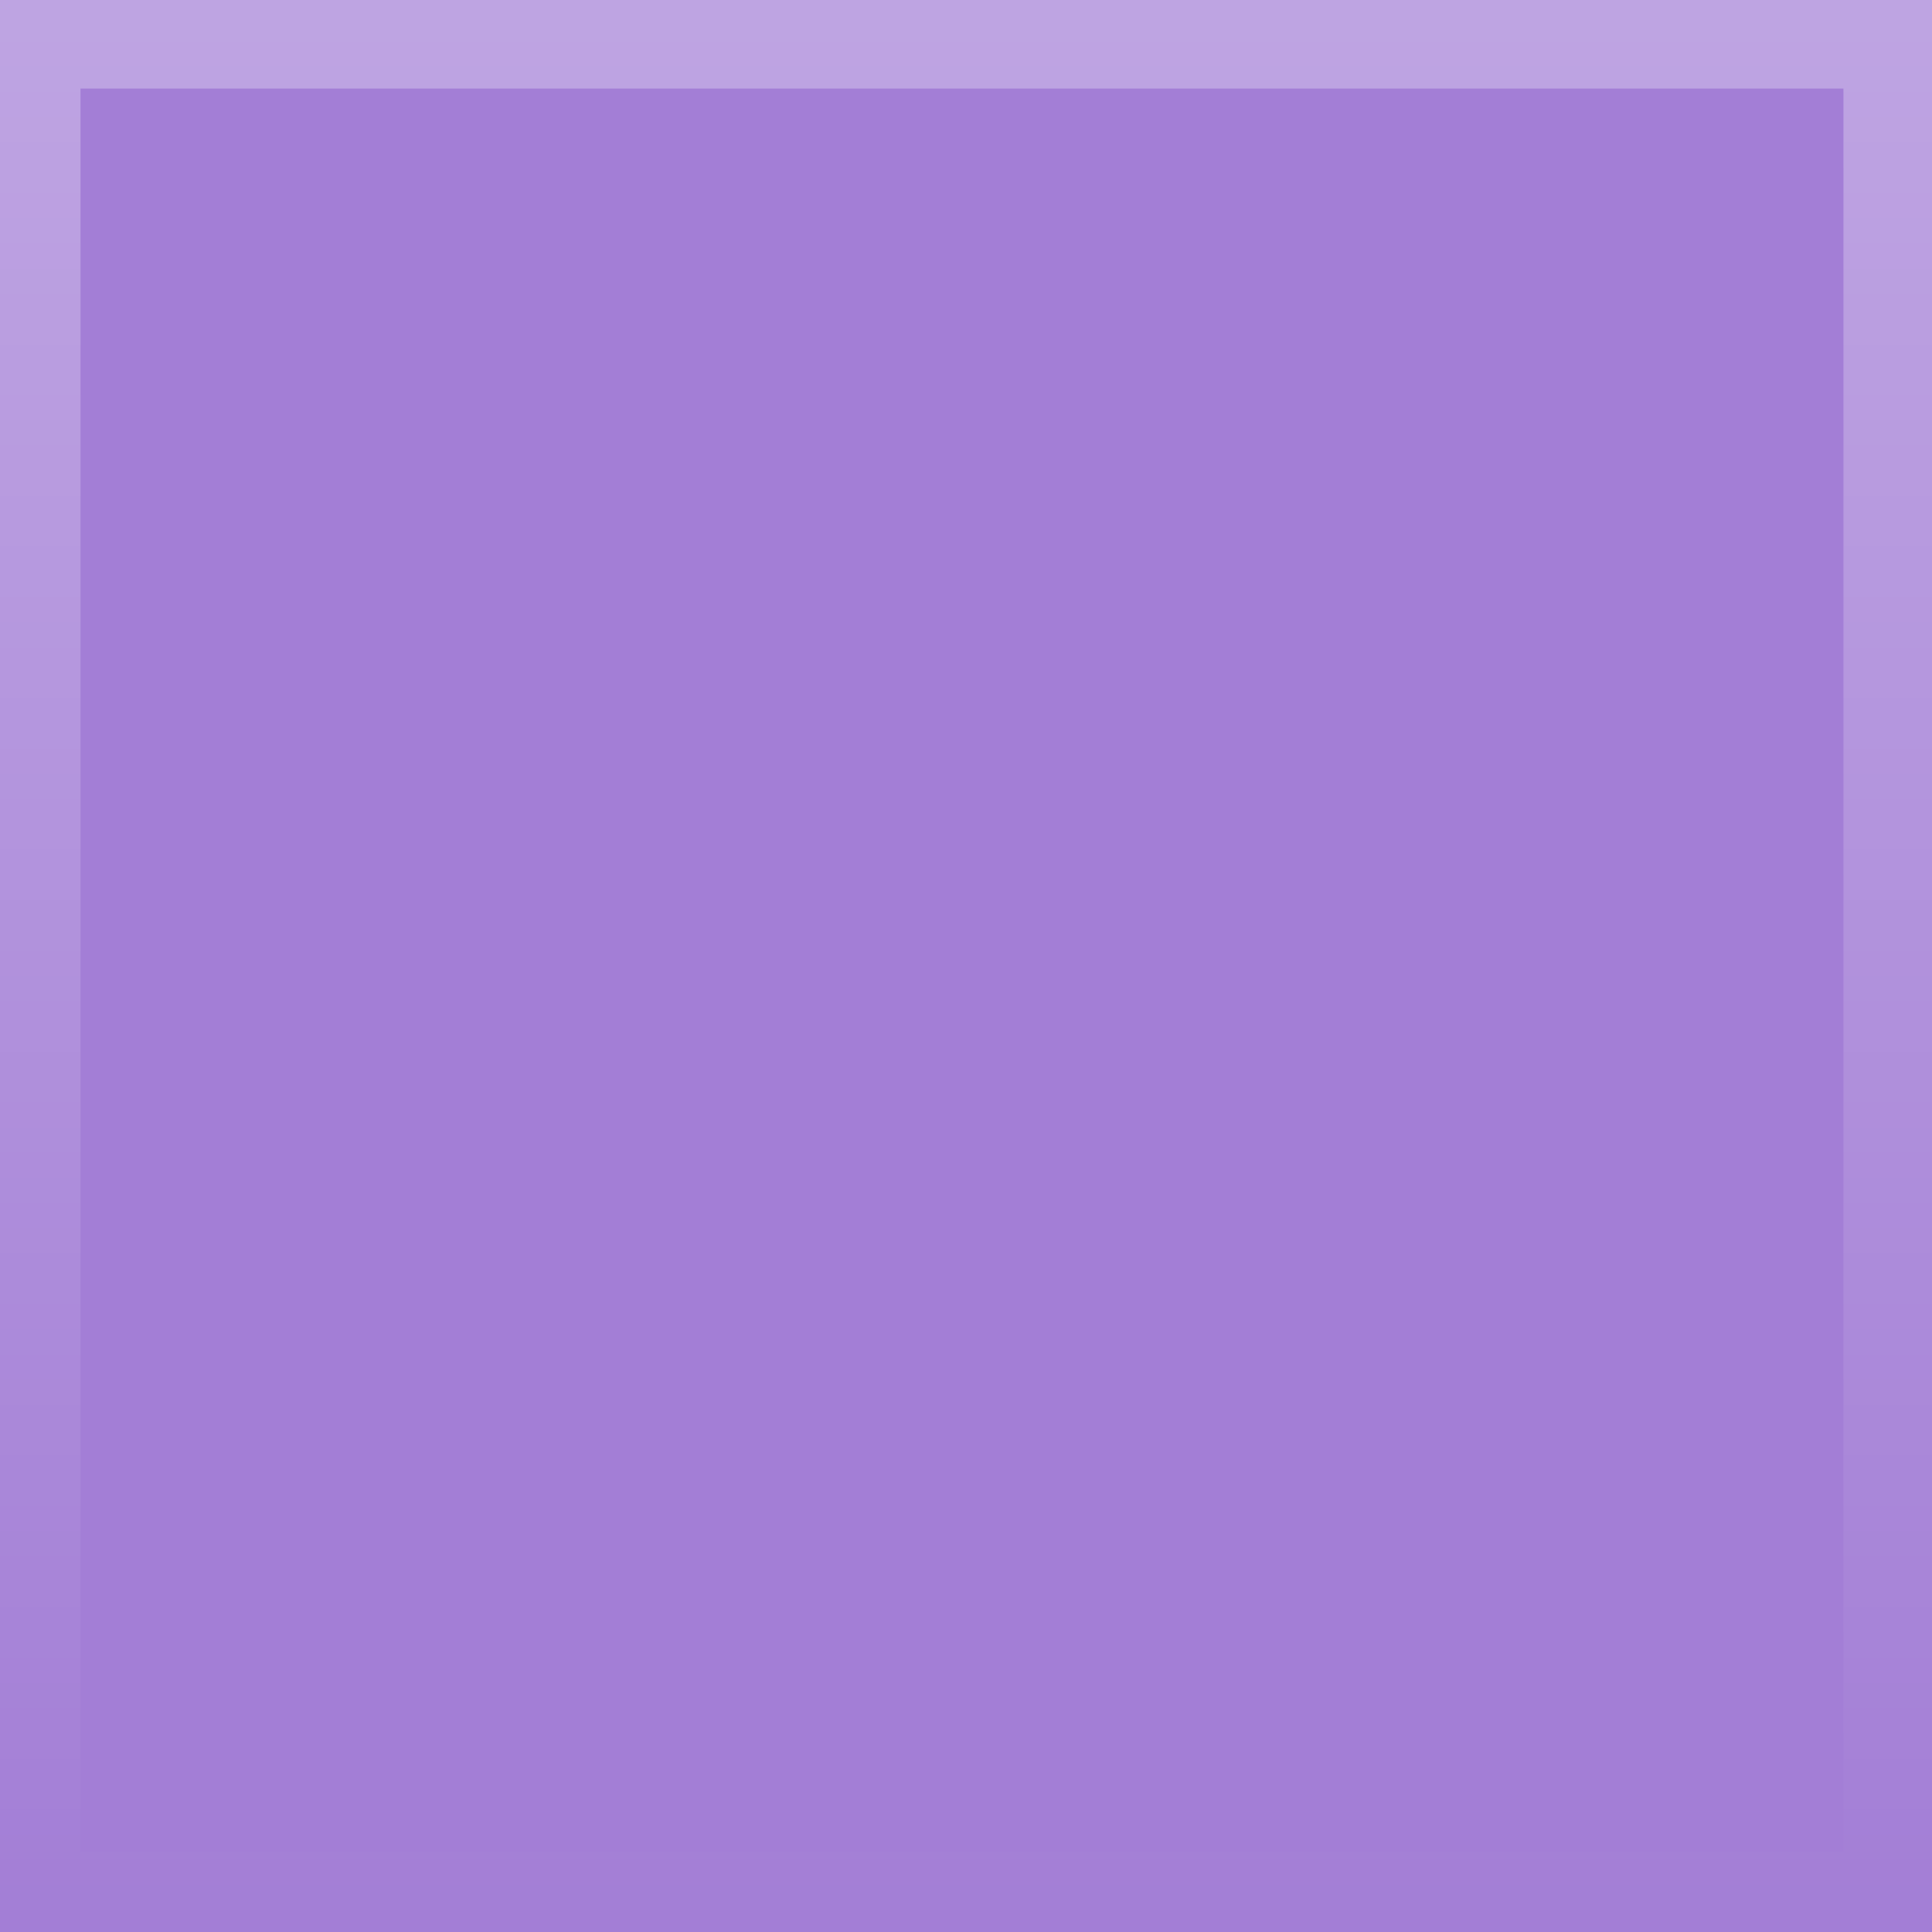 <?xml version="1.0" encoding="utf-8"?>
<!-- Generator: Adobe Illustrator 21.1.0, SVG Export Plug-In . SVG Version: 6.00 Build 0)  -->
<svg version="1.1"
	 id="svg11300" inkscape:export-xdpi="90.000000" inkscape:export-ydpi="90.000000" inkscape:output_extension="org.inkscape.output.svg.inkscape" inkscape:version="0.48.4 r9939" sodipodi:docname="hover.svg" sodipodi:version="0.32" xmlns:cc="http://creativecommons.org/ns#" xmlns:dc="http://purl.org/dc/elements/1.1/" xmlns:inkscape="http://www.inkscape.org/namespaces/inkscape" xmlns:rdf="http://www.w3.org/1999/02/22-rdf-syntax-ns#" xmlns:sodipodi="http://sodipodi.sourceforge.net/DTD/sodipodi-0.dtd" xmlns:svg="http://www.w3.org/2000/svg"
	 xmlns="http://www.w3.org/2000/svg" xmlns:xlink="http://www.w3.org/1999/xlink" x="0px" y="0px" viewBox="0 0 24 24"
	 style="enable-background:new 0 0 24 24;" xml:space="preserve">
<rect x="0" y="0" width="24" height="24" fill="#333333" stroke="none"/>
<style type="text/css">
	.st0{opacity:0.9;fill:#AF87E8;enable-background:new    ;}
	.st1{opacity:0.3;fill:url(#rect3944_1_);enable-background:new    ;}
</style>
<sodipodi:namedview  bordercolor="#ff5e00" borderlayer="true" borderopacity="1" fill="#f57900" gridtolerance="10000" guidecolor="#ff0b00" guidehicolor="#001aff" guidehiopacity="0.498" guideopacity="1" guidetolerance="10000" height="300px" id="base" inkscape:bbox-nodes="false" inkscape:bbox-paths="false" inkscape:current-layer="layer1" inkscape:cx="4.7269017" inkscape:cy="11.599277" inkscape:document-units="px" inkscape:grid-bbox="true" inkscape:guide-bbox="true" inkscape:object-nodes="false" inkscape:pageopacity="1" inkscape:pageshadow="2" inkscape:showpageshadow="false" inkscape:snap-bbox="true" inkscape:snap-bbox-edge-midpoints="false" inkscape:snap-bbox-midpoints="false" inkscape:snap-grids="true" inkscape:snap-nodes="true" inkscape:window-height="716" inkscape:window-maximized="1" inkscape:window-width="1366" inkscape:window-x="0" inkscape:window-y="0" inkscape:zoom="20.005229" objecttolerance="10000" pagecolor="#8c8c8c" showborder="true" showgrid="true" showguides="true" stroke="#ef2929" width="400px">
	<inkscape:grid  empspacing="4" enabled="true" id="grid3123" snapvisiblegridlinesonly="true" type="xygrid" visible="true">
		</inkscape:grid>
</sodipodi:namedview>
<g id="layer1" transform="translate(0,-276)" inkscape:groupmode="layer" inkscape:label="Base">
	<rect id="rect2995" y="276" class="st0" width="24" height="24"/>
	
		<linearGradient id="rect3944_1_" gradientUnits="userSpaceOnUse" x1="-1328" y1="294.458" x2="-1328" y2="317.458" gradientTransform="matrix(-1 0 0 -1.044 -1316 607.304)">
		<stop  offset="0" style="stop-color:#FFFFFF;stop-opacity:0"/>
		<stop  offset="1" style="stop-color:#FFFFFF"/>
	</linearGradient>
	<path id="rect3944" inkscape:connector-curvature="0" sodipodi:nodetypes="cccccccccc" class="st1" d="M0,276v24l24,0v-24L0,276z
		 M1,277.1l21.9,0V299L1,299V277.1z"/>
</g>
</svg>
